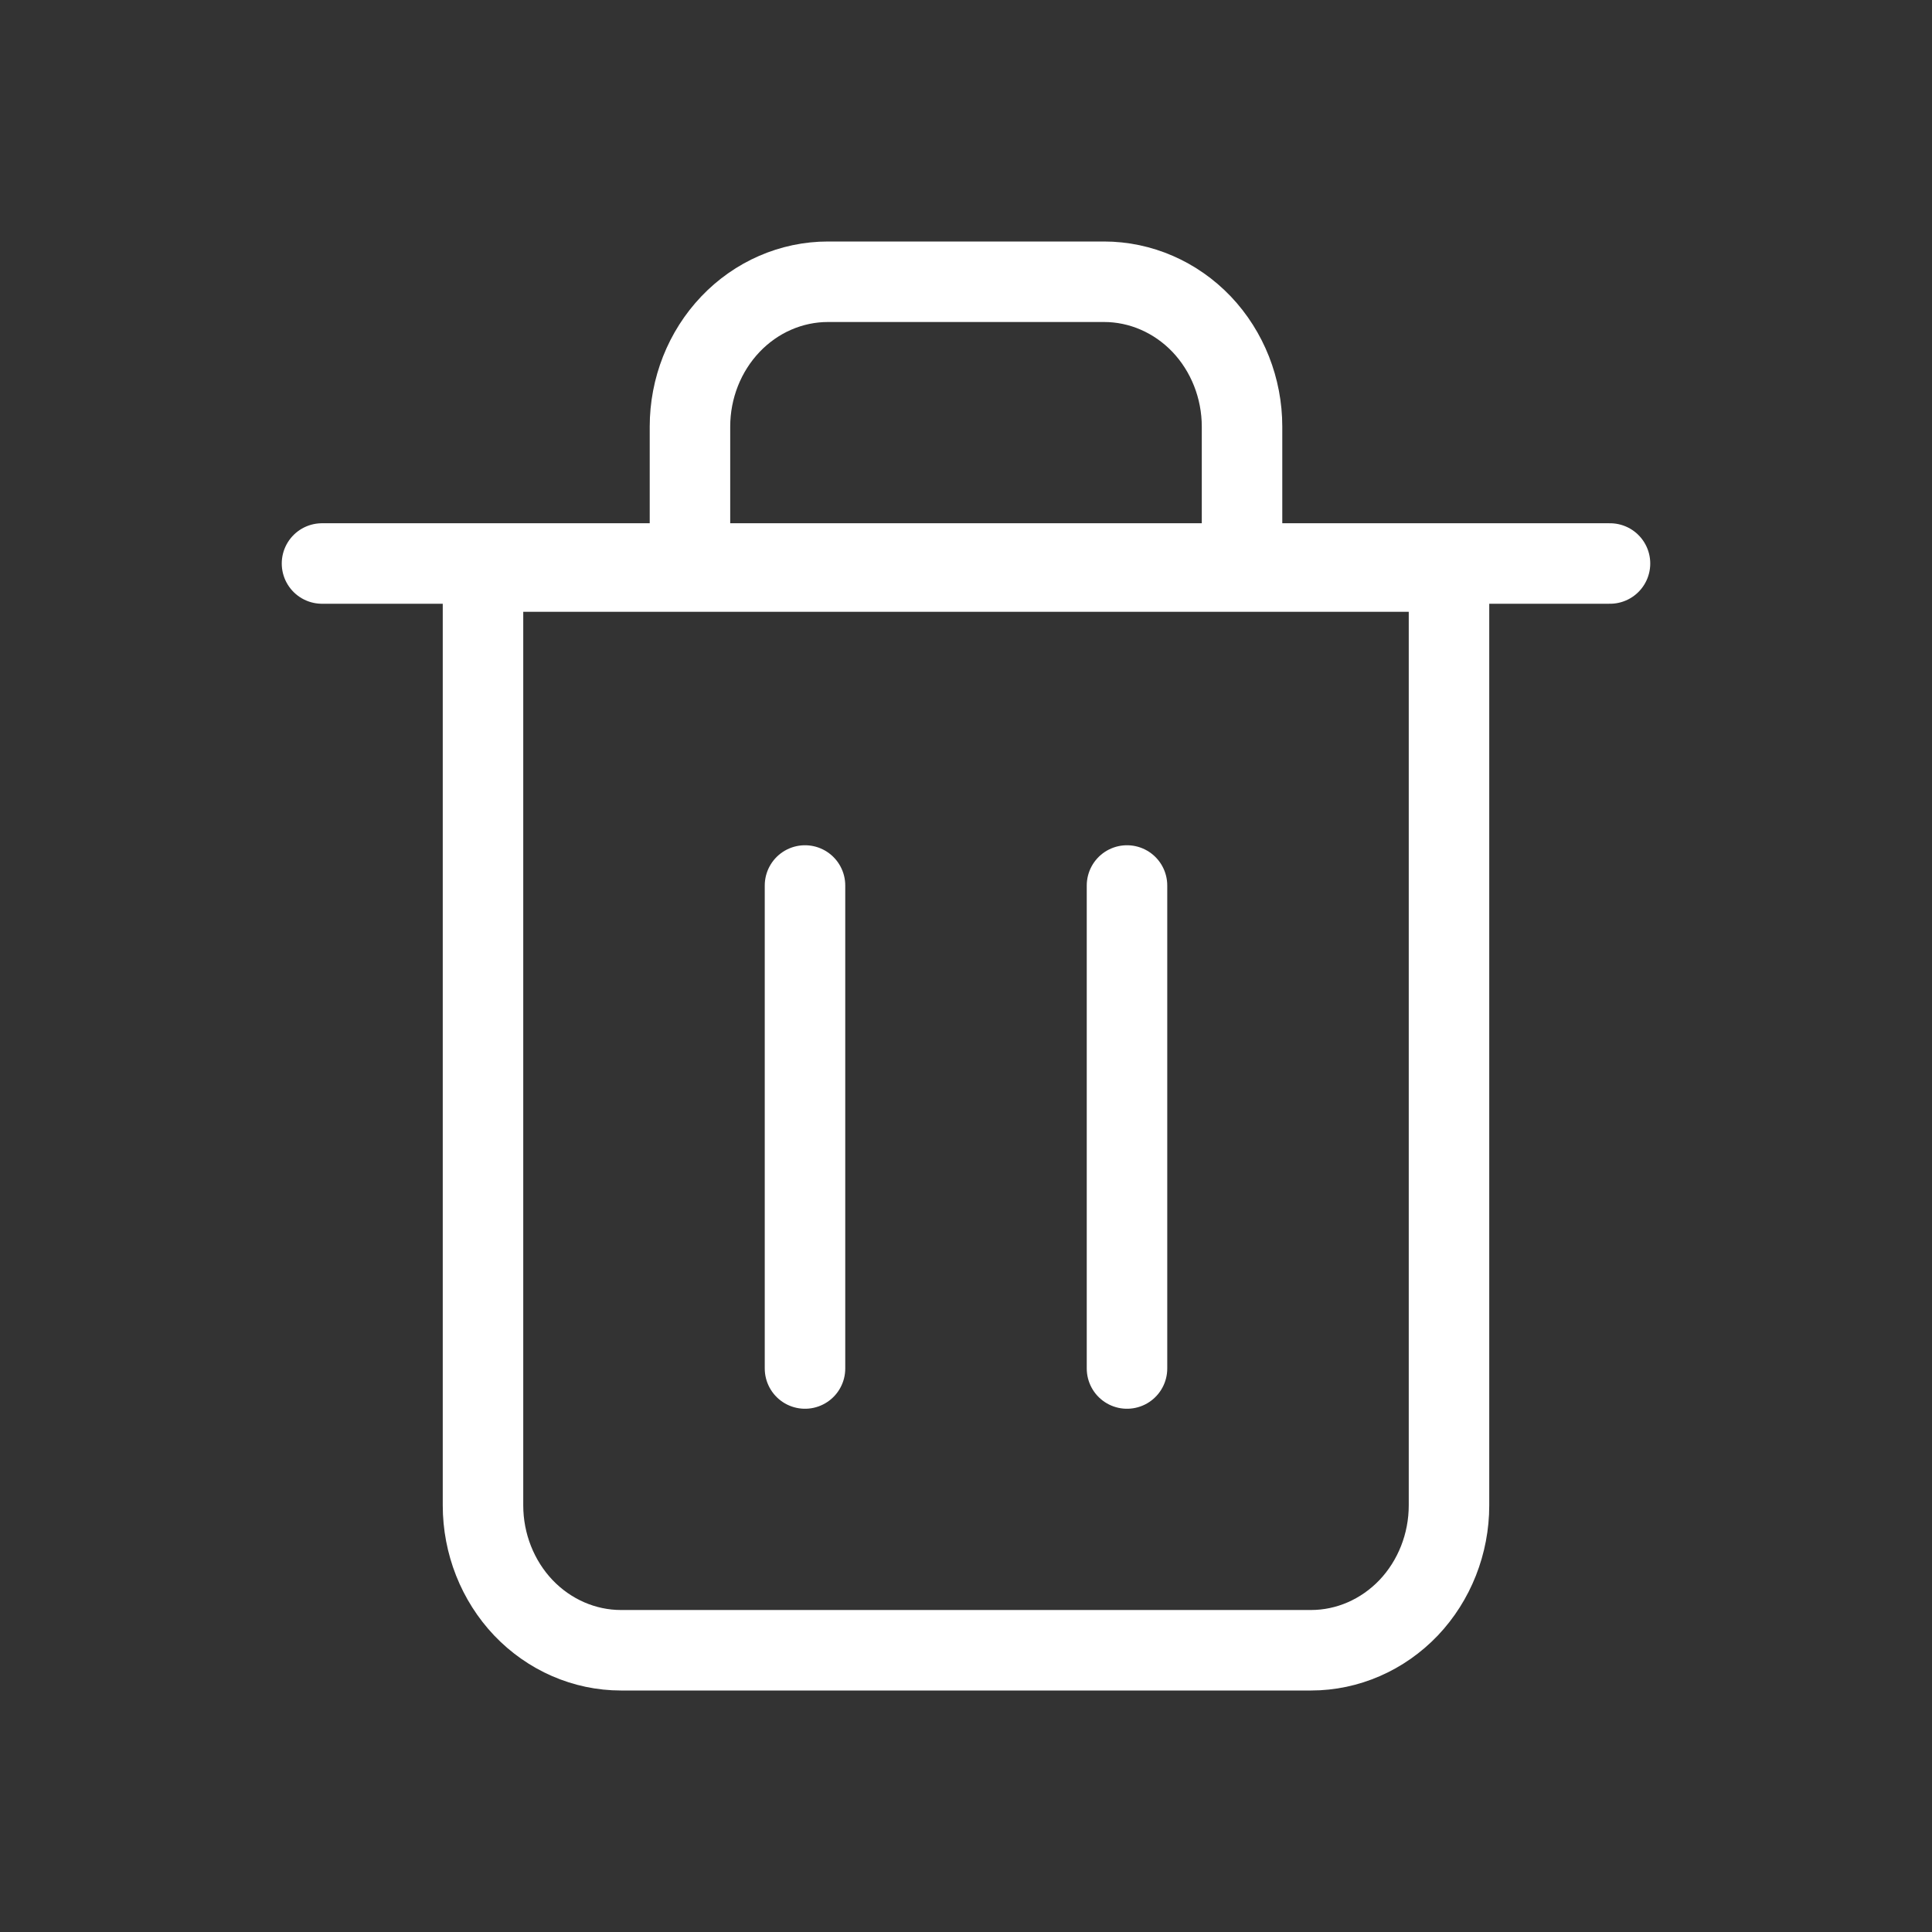 <svg width="24" height="24" viewBox="0 0 24 24" fill="none" xmlns="http://www.w3.org/2000/svg">
<rect x="0" y="0" width="24" height="24" fill="#333333" stroke="none"/>
<path d="M4 7H5.778H20" stroke="white" stroke-linecap="round" stroke-linejoin="round"/>
<path d="M8.571 7.1V5.3C8.571 4.823 8.752 4.365 9.074 4.027C9.395 3.69 9.831 3.5 10.286 3.5H13.714C14.169 3.5 14.605 3.69 14.927 4.027C15.248 4.365 15.429 4.823 15.429 5.3V7.1M18 7.1V18.7C18 19.177 17.819 19.635 17.498 19.973C17.176 20.31 16.74 20.5 16.286 20.5H7.714C7.26 20.5 6.824 20.31 6.502 19.973C6.181 19.635 6 19.177 6 18.7V7.1H18Z" stroke="white" stroke-linecap="round" stroke-linejoin="round"/>
<path d="M10 11V17" stroke="white" stroke-linecap="round" stroke-linejoin="round"/>
<path d="M14 11V17" stroke="white" stroke-linecap="round" stroke-linejoin="round"/>
</svg>
